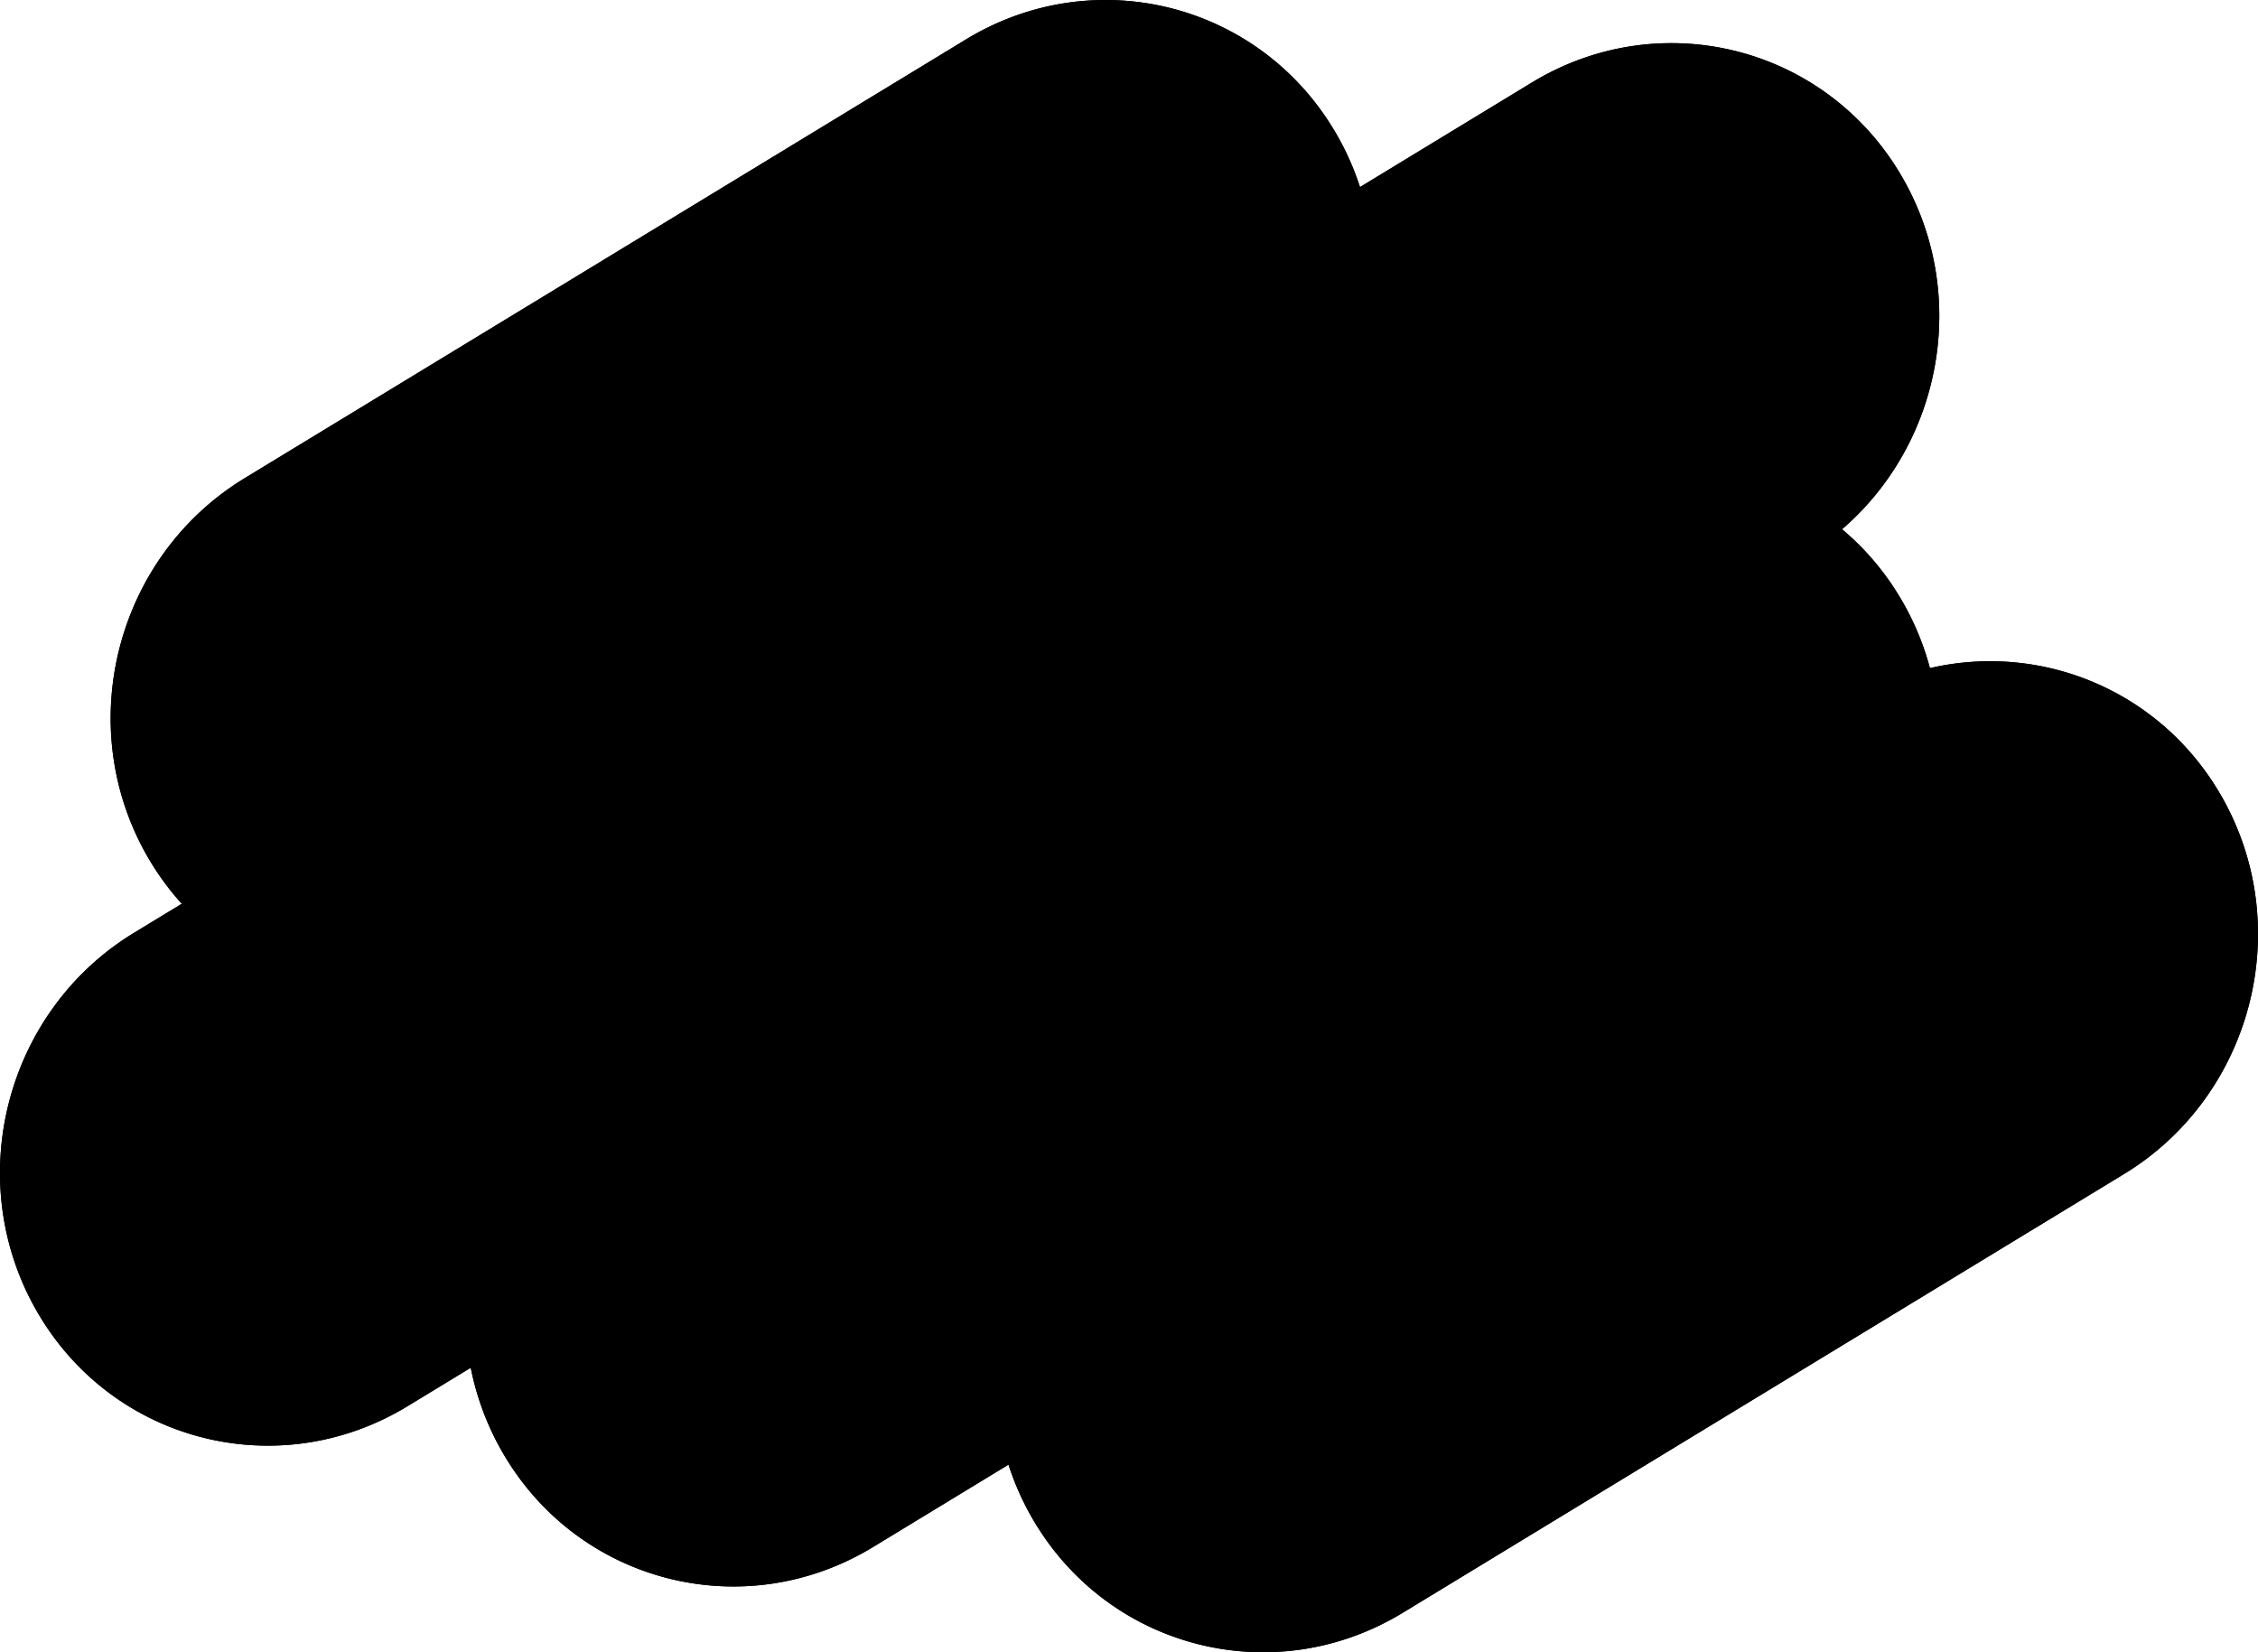 <svg class="cloud s820x600" xmlns="http://www.w3.org/2000/svg" width="820" height="600" viewBox="0 0 820 600">
            <defs>
                <pattern id="circle" x="0" y="0" width="12" height="12" patternUnits="userSpaceOnUse">
                    <circle cx="1.5" cy="1.5" r="1.5"></circle>
                </pattern>
            </defs>

            <path class="path-bg" d="M88.888 173.628c-46.88 28.515-62.654 90.118-35.234 137.593a98.94 98.94 0 0 0 12.361 16.977l-17.311 10.53C1.824 367.243-13.951 428.846 13.47 476.32c27.42 47.475 87.653 62.845 134.533 34.329l22.954-13.963a100.152 100.152 0 0 0 11.563 30.775c27.42 47.475 87.652 62.844 134.532 34.329l49.183-29.917a100.382 100.382 0 0 0 8.641 19.469c27.421 47.474 87.653 62.844 134.533 34.329l261.887-159.299c46.88-28.515 62.655-90.118 35.234-137.593-22.026-38.135-65.225-55.555-105.668-46.152a100.219 100.219 0 0 0-10.071-24.332c-5.911-10.234-13.346-18.977-21.845-26.109 36.264-31.231 46.461-85.238 21.844-127.86-27.421-47.474-87.653-62.843-134.533-34.328l-62.369 37.938a100.328 100.328 0 0 0-8.58-19.278c-27.42-47.474-87.653-62.844-134.532-34.329L88.888 173.629Z"></path>

            <path class="path-pat" d="M88.888 173.628c-46.88 28.515-62.654 90.118-35.234 137.593a98.94 98.94 0 0 0 12.361 16.977l-17.311 10.53C1.824 367.243-13.951 428.846 13.47 476.32c27.42 47.475 87.653 62.845 134.533 34.329l22.954-13.963a100.152 100.152 0 0 0 11.563 30.775c27.42 47.475 87.652 62.844 134.532 34.329l49.183-29.917a100.382 100.382 0 0 0 8.641 19.469c27.421 47.474 87.653 62.844 134.533 34.329l261.887-159.299c46.88-28.515 62.655-90.118 35.234-137.593-22.026-38.135-65.225-55.555-105.668-46.152a100.219 100.219 0 0 0-10.071-24.332c-5.911-10.234-13.346-18.977-21.845-26.109 36.264-31.231 46.461-85.238 21.844-127.86-27.421-47.474-87.653-62.843-134.533-34.328l-62.369 37.938a100.328 100.328 0 0 0-8.58-19.278c-27.42-47.474-87.653-62.844-134.532-34.329L88.888 173.629Z"></path>
        </svg>